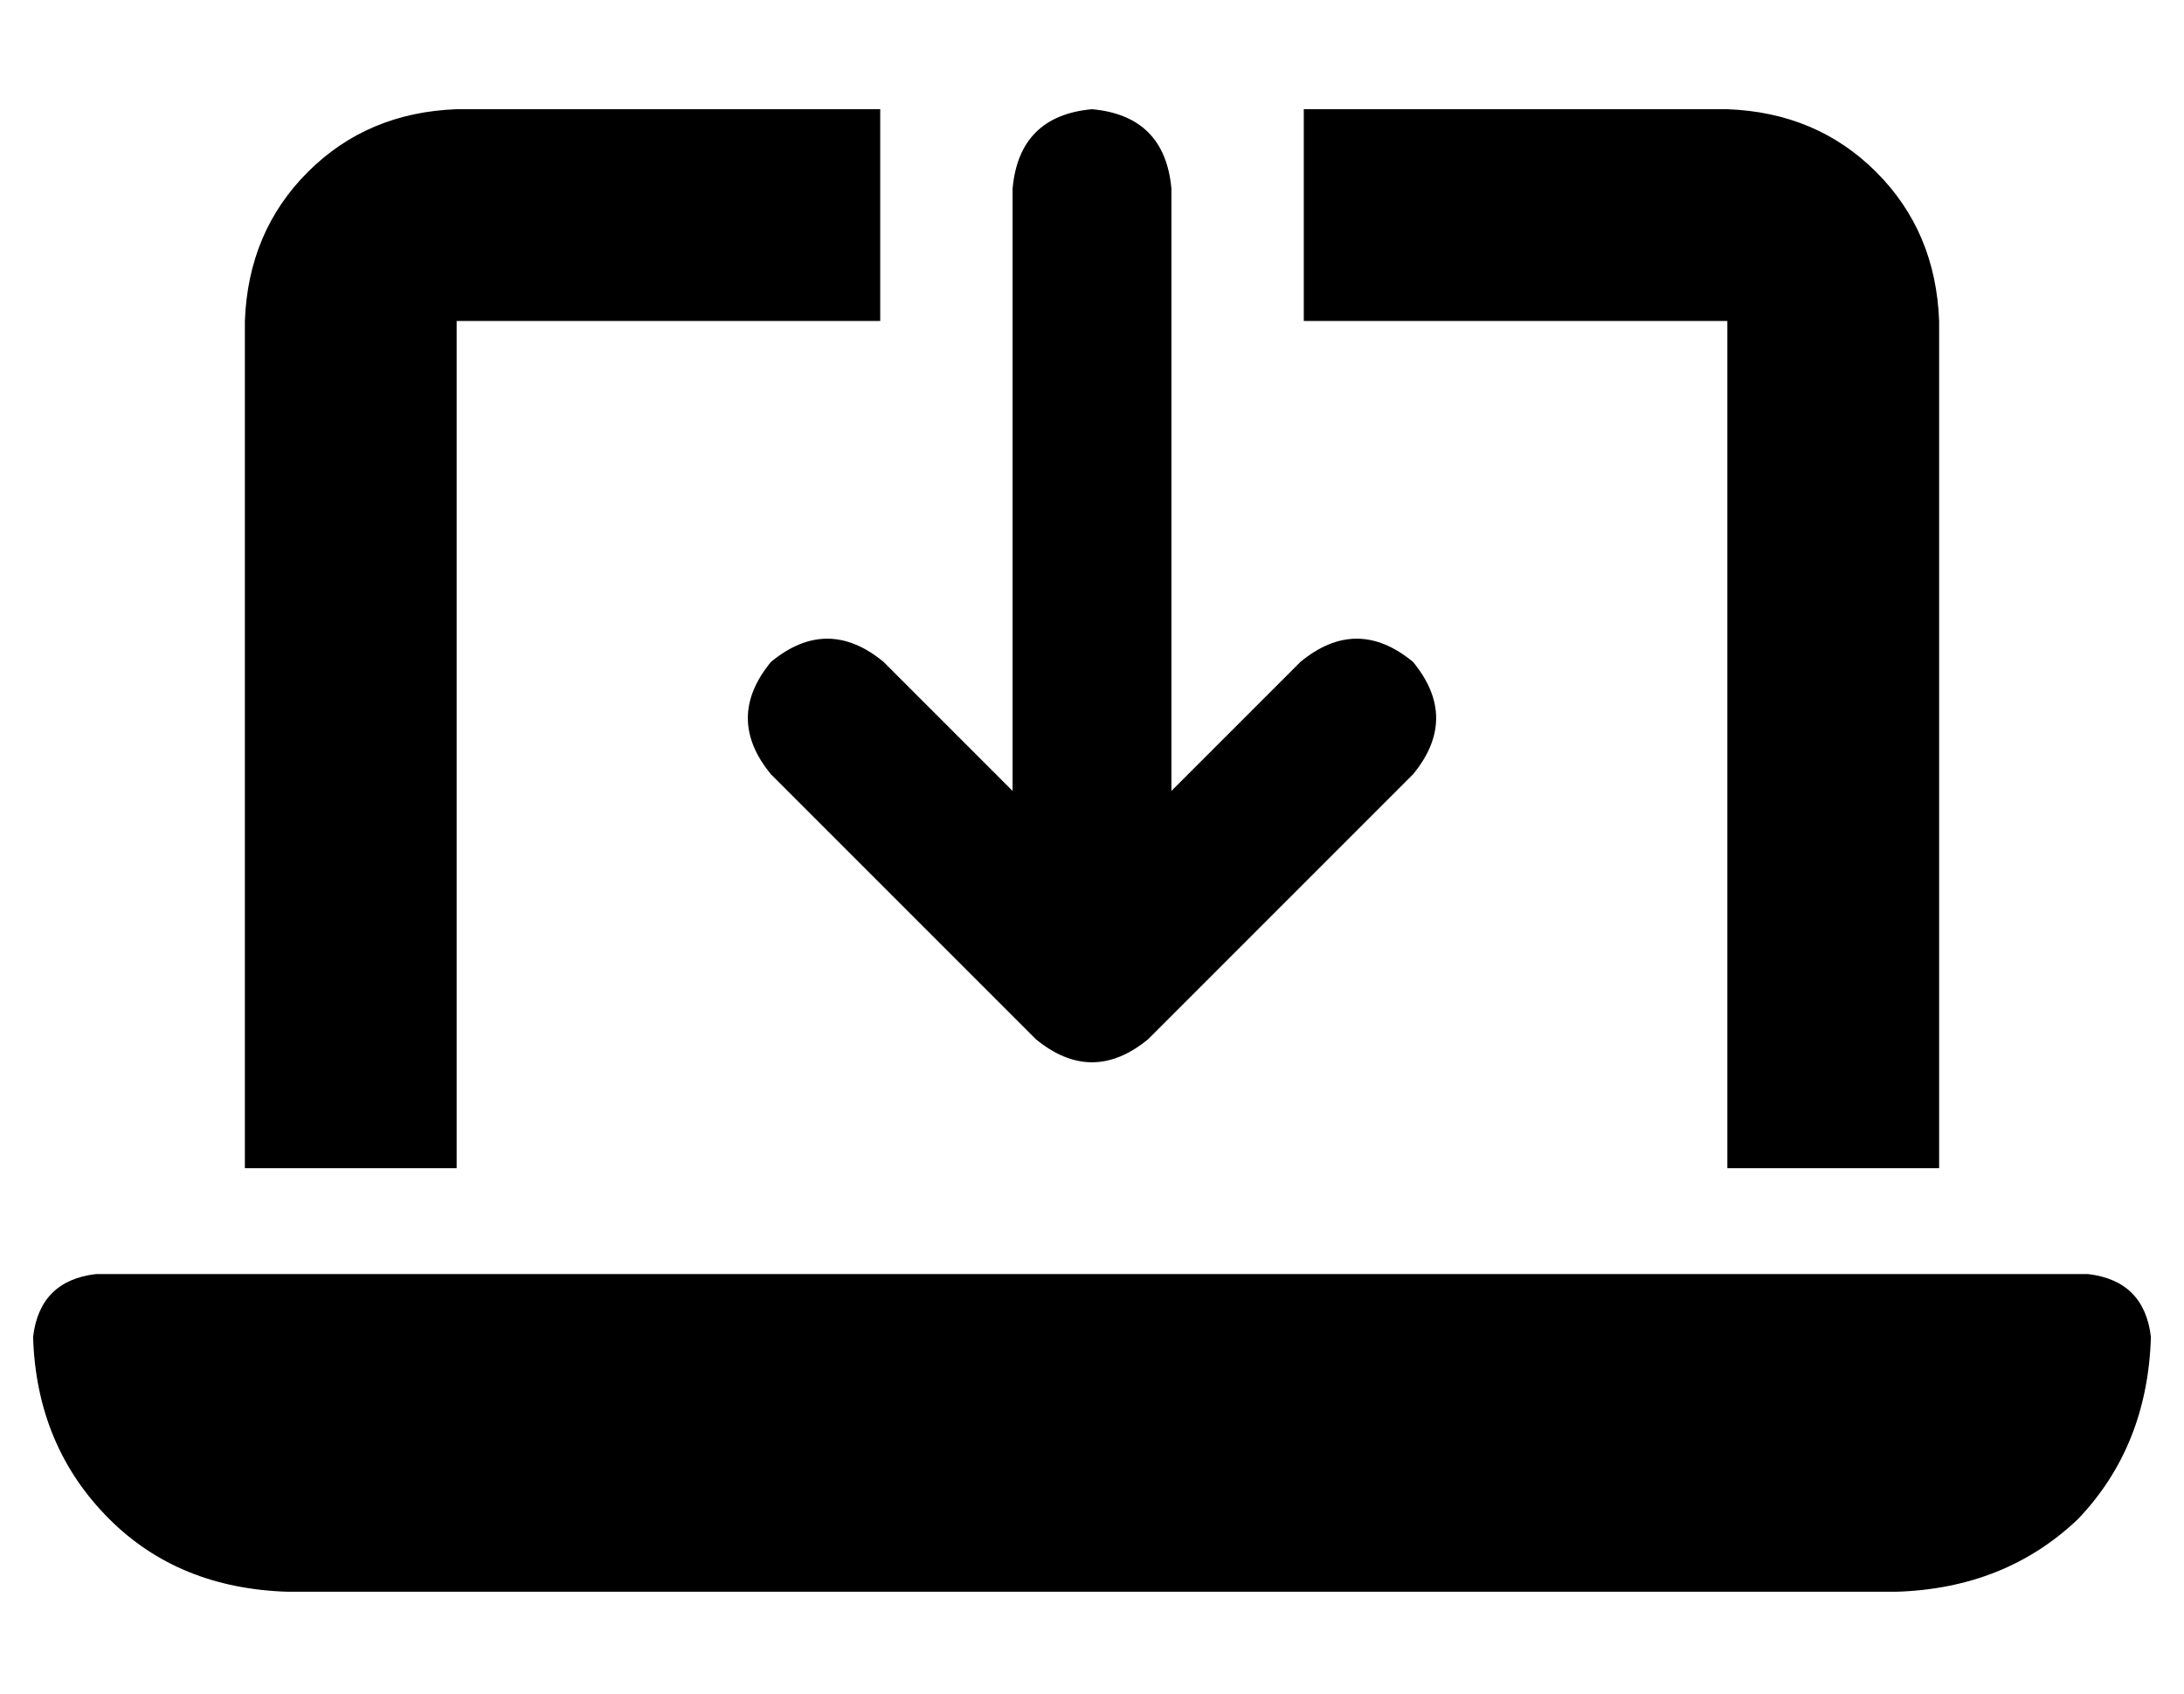 <?xml version="1.0" standalone="no"?>
<!DOCTYPE svg PUBLIC "-//W3C//DTD SVG 1.1//EN" "http://www.w3.org/Graphics/SVG/1.1/DTD/svg11.dtd" >
<svg xmlns="http://www.w3.org/2000/svg" xmlns:xlink="http://www.w3.org/1999/xlink" version="1.1" viewBox="-10 -40 660 512">
   <path fill="currentColor"
d="M128 -7q-27 1 -45 19v0v0q-18 18 -19 45v256v0h64v0v-256v0h128v0v-64v0h-128v0zM512 57v256v-256v256h64v0v-256v0q-1 -27 -19 -45t-45 -19h-128v0v64v0h128v0zM19 345q-17 2 -19 19q1 33 23 55q21 21 54 22h486v0q33 -1 55 -22q21 -22 22 -55q-2 -17 -19 -19h-602v0z
M344 17q-2 -22 -24 -24q-22 2 -24 24v182v0l-39 -39v0q-17 -14 -34 0q-14 17 0 34l80 80v0q17 14 34 0l80 -80v0q14 -17 0 -34q-17 -14 -34 0l-39 39v0v-182v0z" />
</svg>
